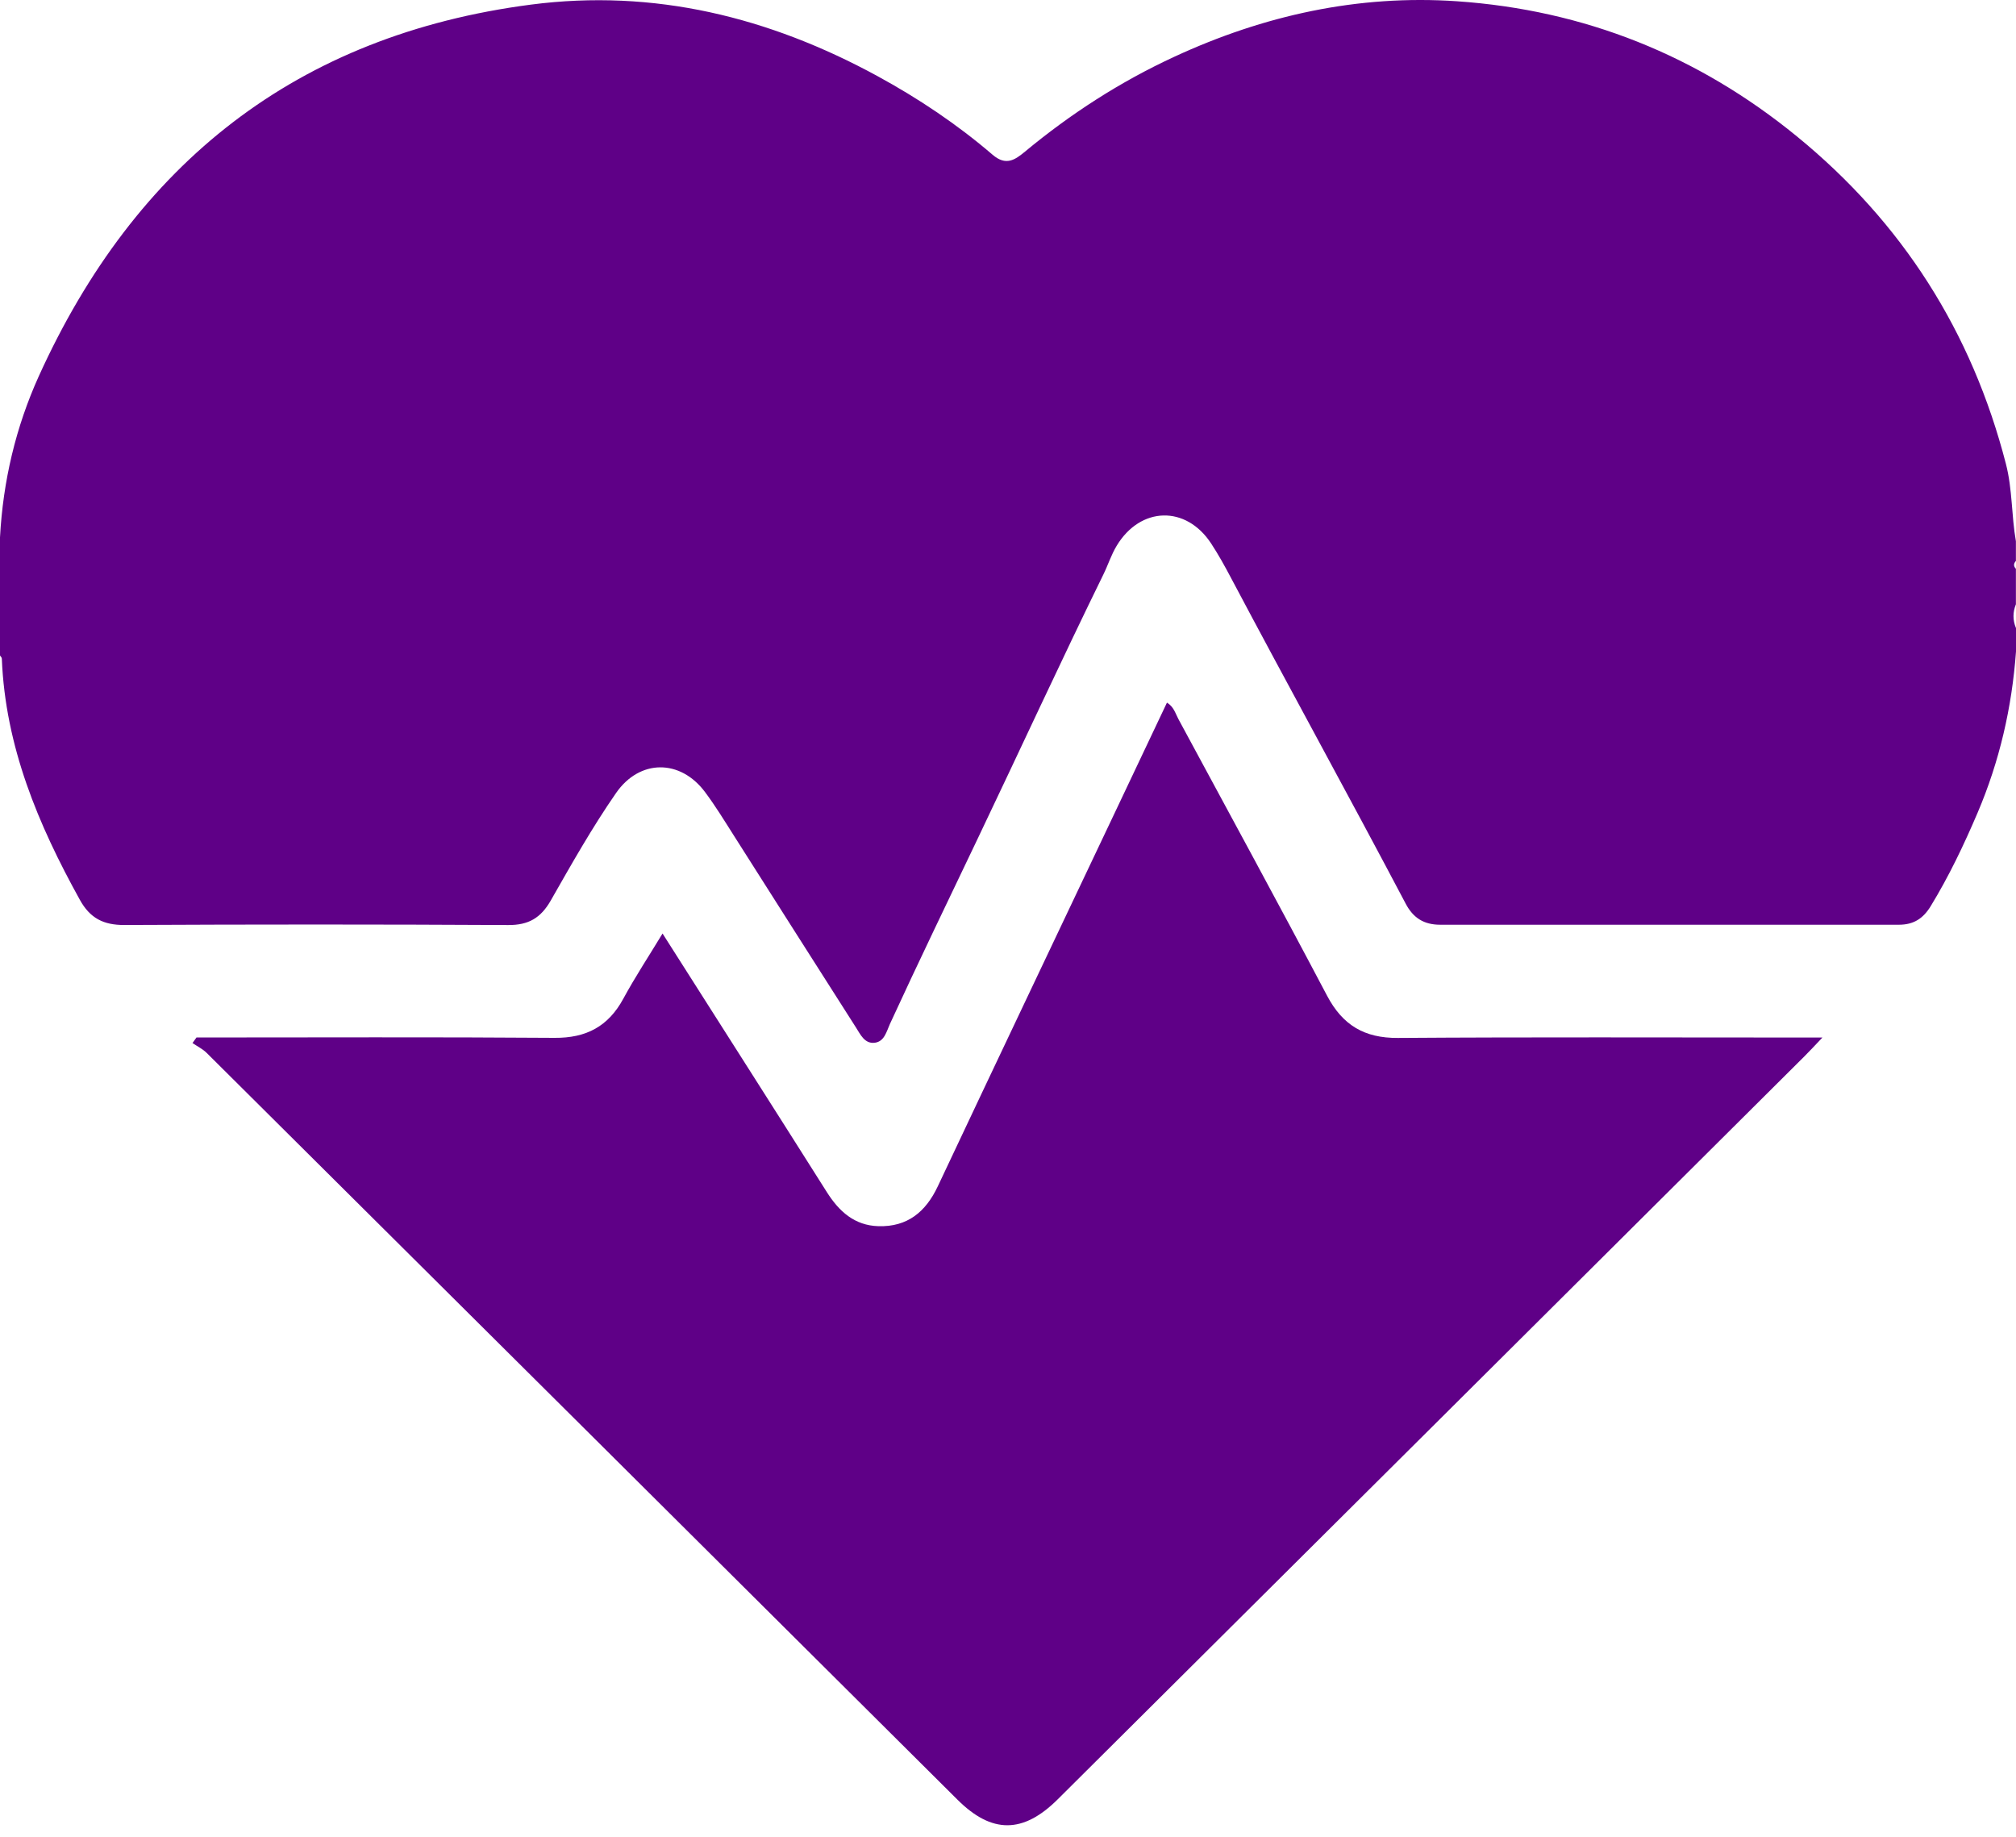 <svg width="45" height="41" viewBox="0 0 45 41" fill="none" xmlns="http://www.w3.org/2000/svg">
<path d="M45 14.016V14.543C44.909 15.791 44.632 16.995 44.141 18.146C43.836 18.86 43.503 19.56 43.097 20.225C42.927 20.504 42.715 20.641 42.386 20.641C38.973 20.64 35.56 20.64 32.147 20.641C31.782 20.641 31.543 20.488 31.376 20.169C30.092 17.734 28.762 15.323 27.474 12.892C27.337 12.633 27.195 12.376 27.034 12.131C26.474 11.276 25.456 11.303 24.926 12.182C24.804 12.384 24.734 12.609 24.631 12.819C23.671 14.778 22.759 16.761 21.819 18.729C21.164 20.103 20.5 21.474 19.864 22.857C19.787 23.026 19.742 23.251 19.521 23.276C19.298 23.3 19.205 23.089 19.105 22.933C18.192 21.5 17.279 20.068 16.37 18.634C16.166 18.313 15.967 17.987 15.739 17.682C15.187 16.94 14.279 16.941 13.752 17.7C13.218 18.47 12.757 19.288 12.293 20.102C12.07 20.491 11.797 20.651 11.343 20.648C8.487 20.632 5.631 20.633 2.775 20.647C2.311 20.649 2.009 20.496 1.782 20.084C0.851 18.403 0.12 16.662 0.041 14.707C0.041 14.68 0.02 14.655 0 14.632V11.995C0.067 10.742 0.351 9.535 0.866 8.397C3.02 3.644 6.631 0.782 11.851 0.103C14.598 -0.254 17.167 0.38 19.587 1.699C20.504 2.199 21.366 2.776 22.156 3.454C22.454 3.709 22.654 3.571 22.88 3.384C23.9 2.538 25.007 1.824 26.208 1.269C28.208 0.342 30.316 -0.123 32.52 0.028C35.361 0.223 37.898 1.237 40.109 3.044C42.465 4.969 44.015 7.407 44.775 10.355C44.922 10.923 44.897 11.509 44.998 12.082V12.521C44.943 12.58 44.943 12.638 44.998 12.697V13.488C44.926 13.664 44.926 13.84 44.998 14.016H45Z" fill="#5F0087"/>
<path d="M4.385 23.158C7.05 23.158 9.713 23.146 12.378 23.166C13.086 23.172 13.578 22.911 13.914 22.291C14.177 21.806 14.482 21.344 14.789 20.837C16.029 22.788 17.247 24.695 18.455 26.607C18.729 27.041 19.074 27.354 19.607 27.37C20.253 27.389 20.663 27.053 20.933 26.48C22.239 23.707 23.557 20.941 24.87 18.17C25.263 17.343 25.654 16.516 26.048 15.684C26.203 15.776 26.237 15.928 26.305 16.053C27.414 18.109 28.533 20.16 29.623 22.227C29.97 22.883 30.454 23.173 31.203 23.168C34.191 23.147 37.178 23.159 40.165 23.159H40.679C40.503 23.344 40.39 23.467 40.271 23.585C34.717 29.112 29.165 34.639 23.61 40.163C22.836 40.933 22.138 40.933 21.374 40.173C15.789 34.615 10.203 29.059 4.616 23.505C4.525 23.414 4.404 23.356 4.297 23.282C4.326 23.241 4.355 23.2 4.385 23.159V23.158Z" fill="#5F0087"/>
</svg>
